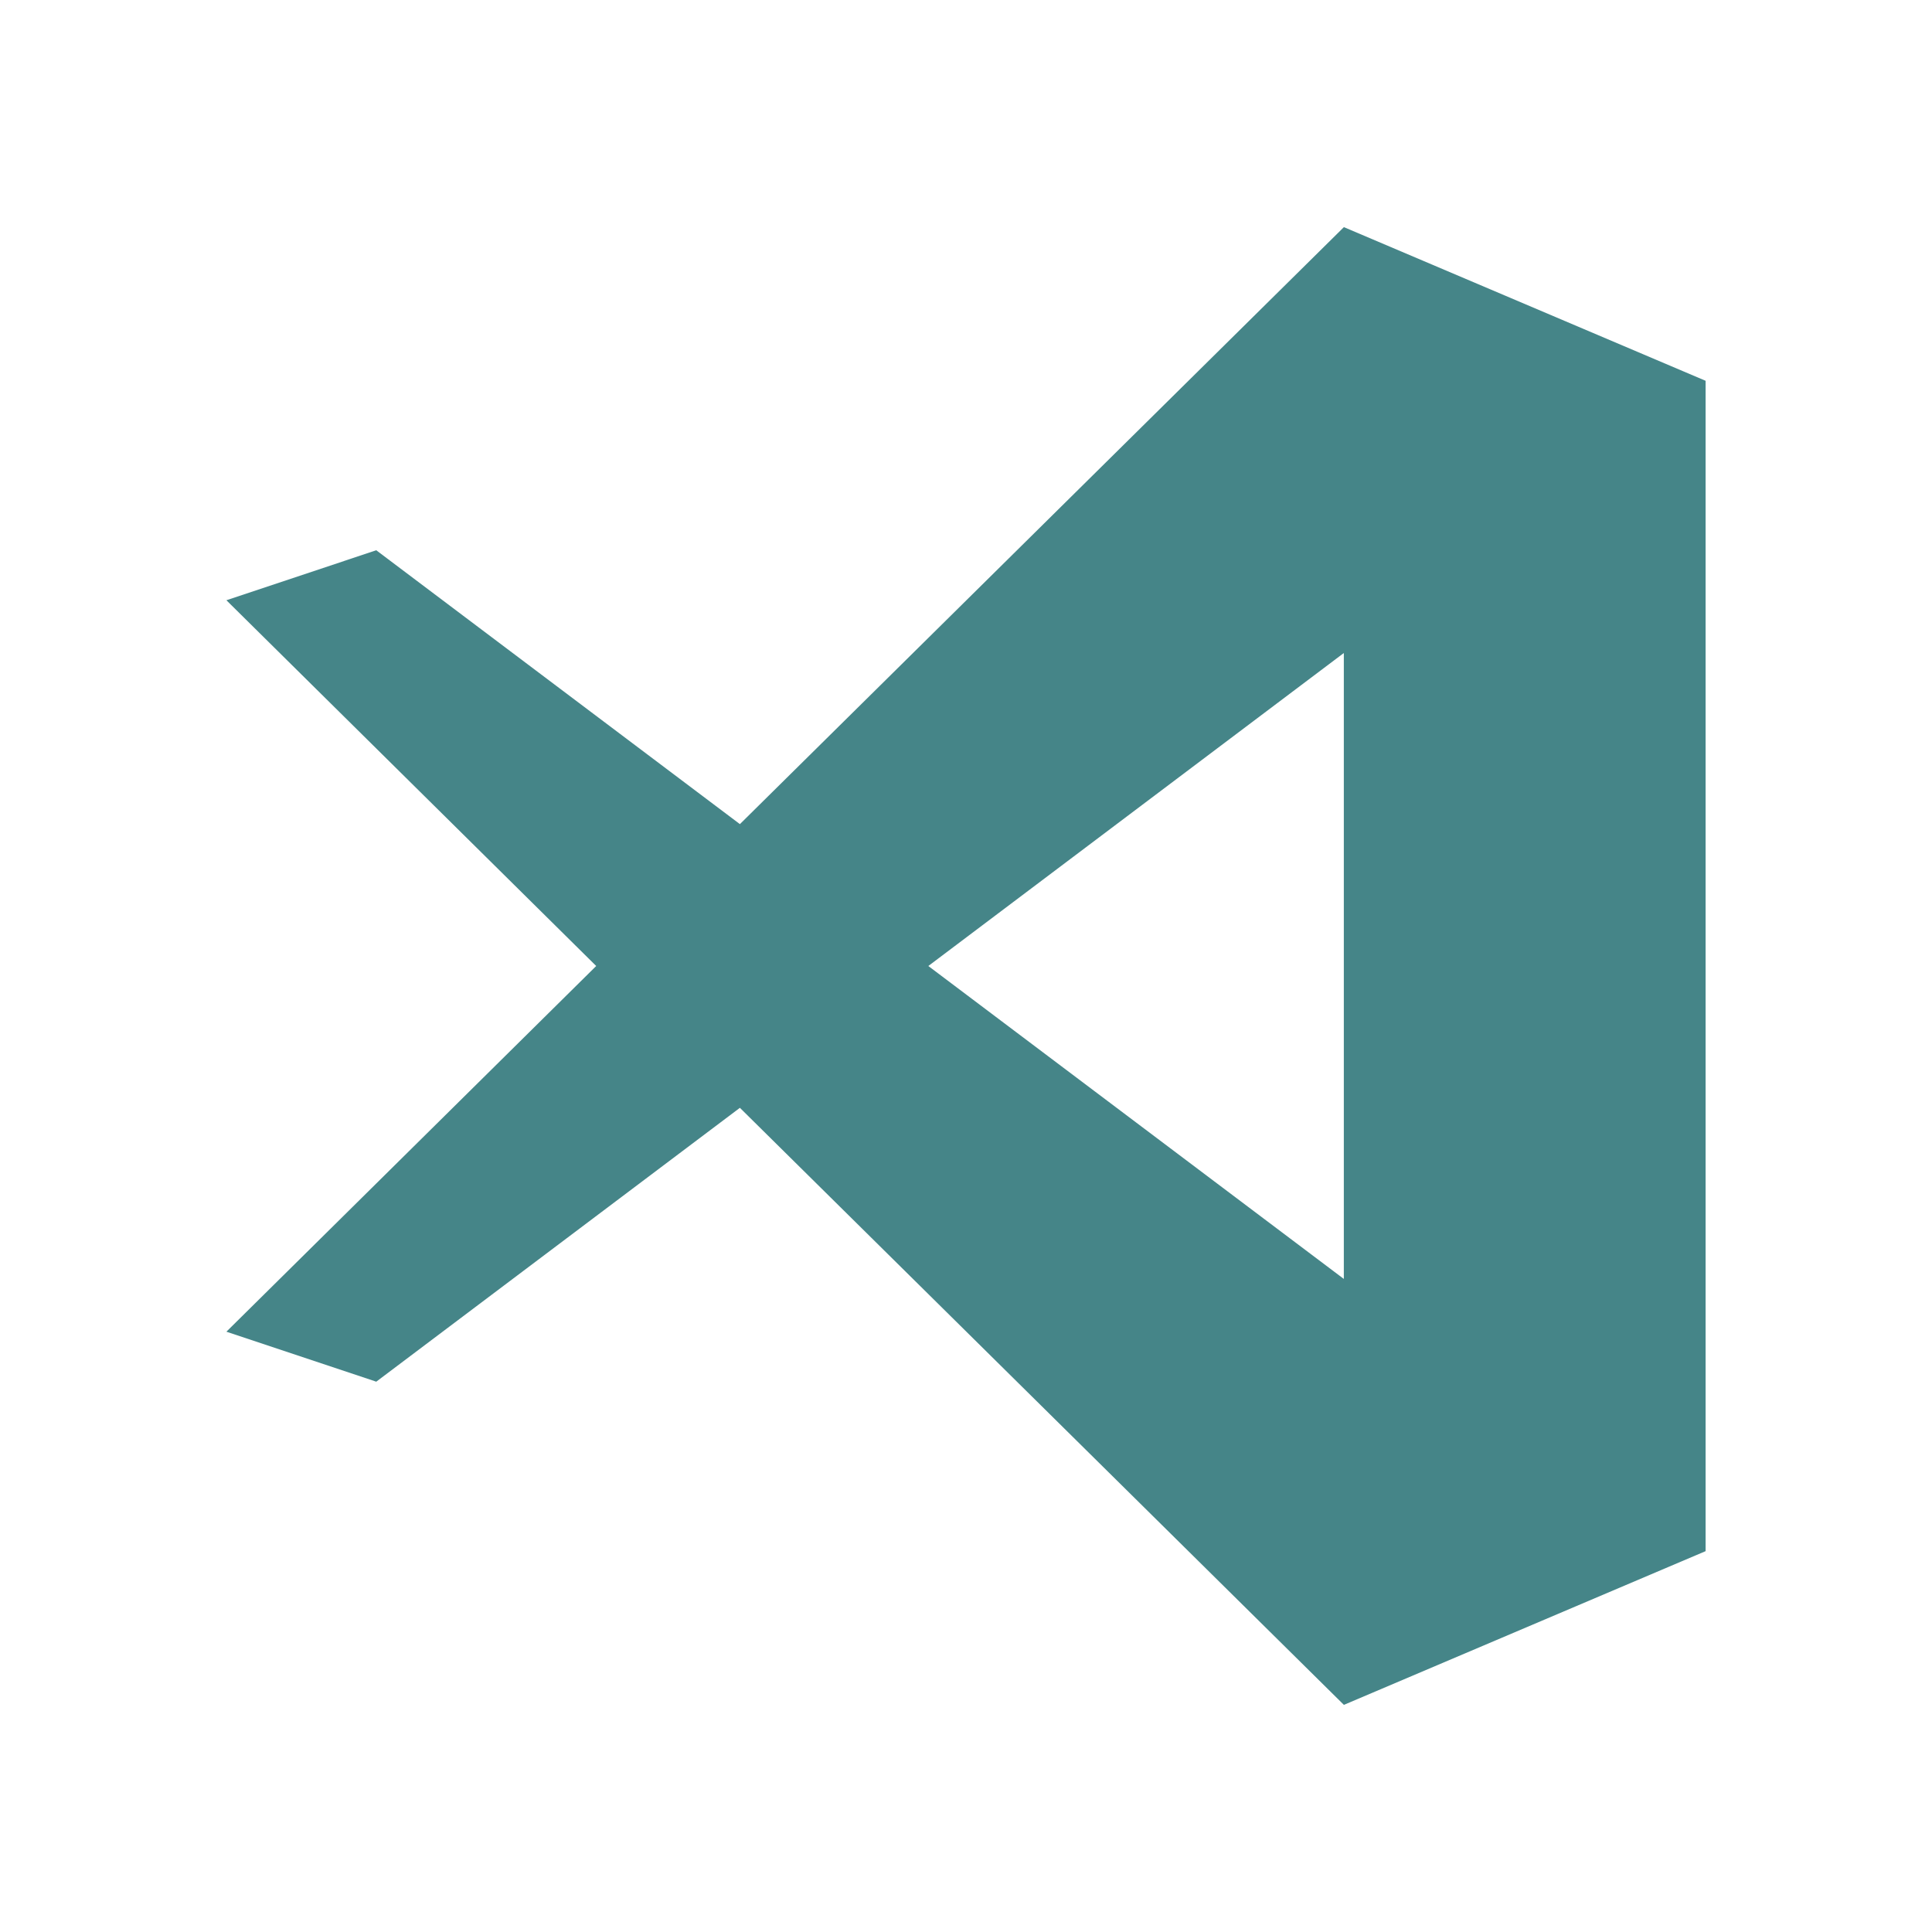 <svg viewBox="0 0 32 32" fill="none" xmlns="http://www.w3.org/2000/svg">
<path d="M12.255 18.349L6.232 22.885L3.75 22.057L9.875 16L3.75 9.942L6.232 9.114L12.255 13.65L22.259 3.762L28.25 6.307V25.692L22.259 28.238L12.255 18.349ZM15.376 16L22.258 21.183V10.816L15.376 16Z" fill="#458588"/>
</svg>
